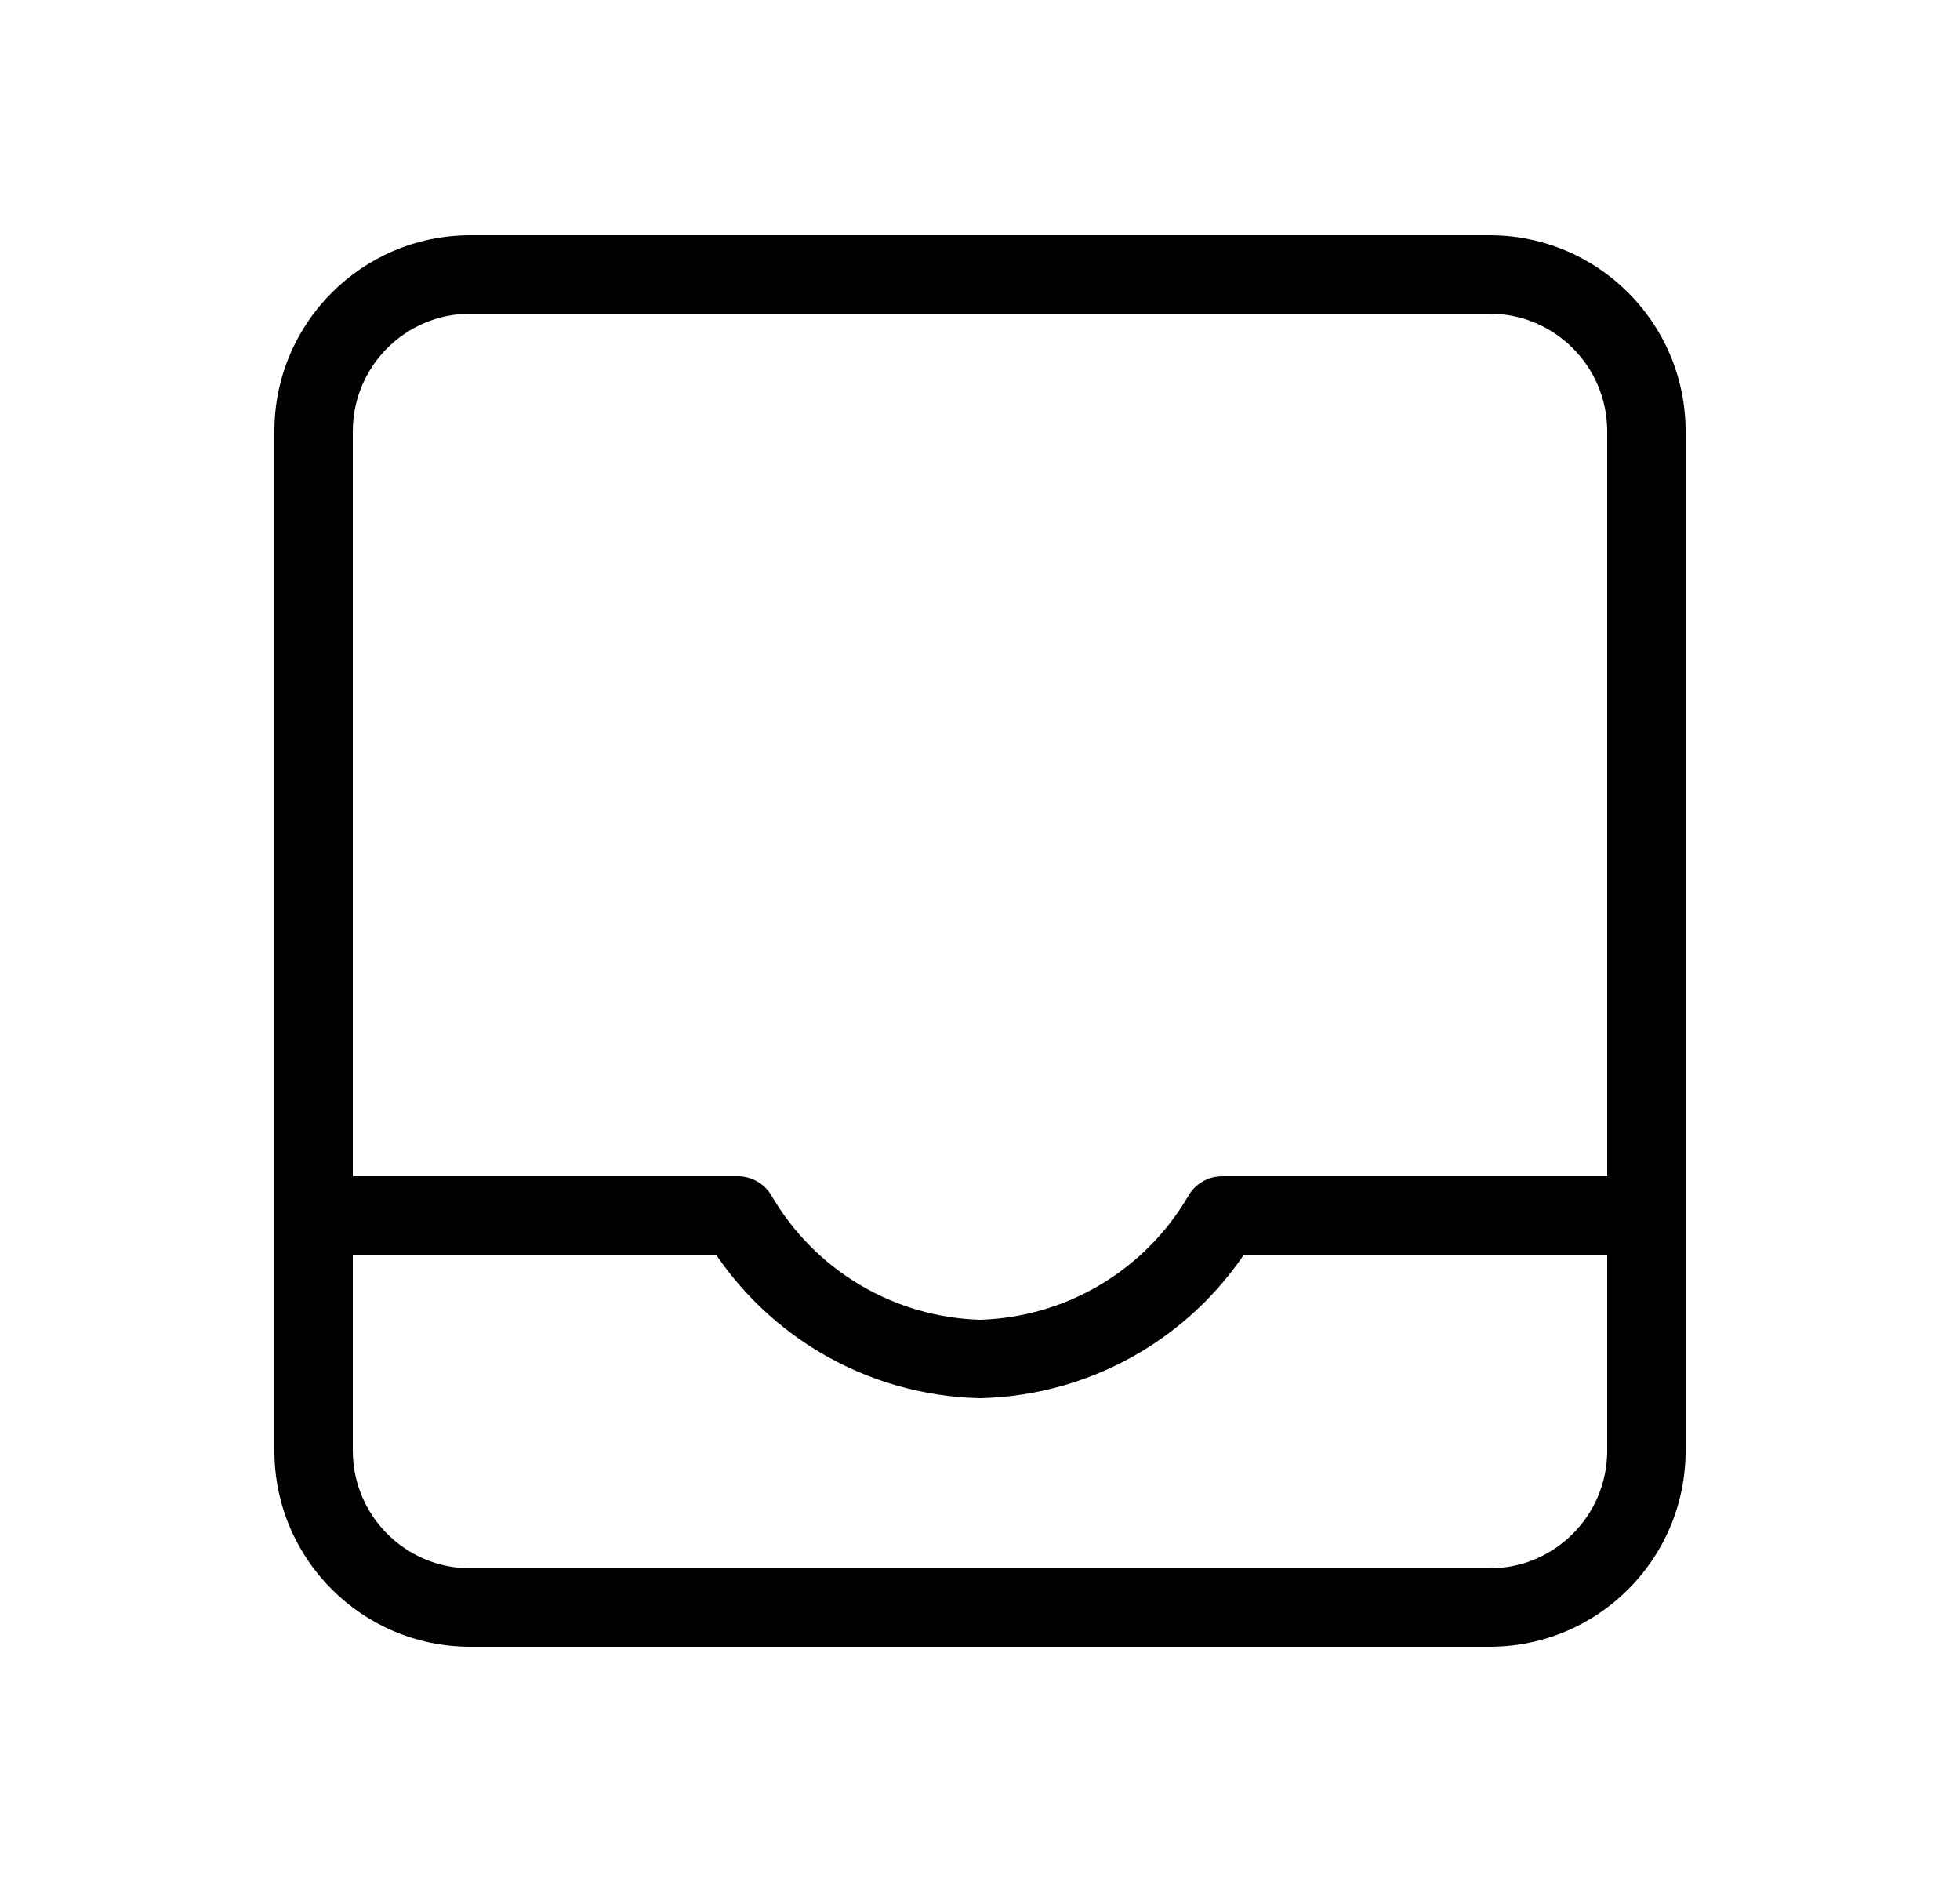 <svg width="25" height="24" viewBox="0 0 25 24" fill="none" xmlns="http://www.w3.org/2000/svg">
<path fill-rule="evenodd" clip-rule="evenodd" d="M6 3C4.619 3 3.5 4.119 3.5 5.5V18.5C3.5 19.881 4.619 21 6 21H19C20.381 21 21.5 19.881 21.5 18.5V5.5C21.5 4.119 20.381 3 19 3H6ZM15.158 15.249C15.247 15.095 15.412 15 15.59 15H20.5V5.5C20.5 4.672 19.828 4 19 4H6C5.172 4 4.5 4.672 4.5 5.5V15H9.41C9.588 15 9.753 15.095 9.842 15.249C10.115 15.719 10.504 16.11 10.971 16.387C11.435 16.662 11.961 16.814 12.5 16.83C13.039 16.814 13.565 16.662 14.029 16.387C14.496 16.11 14.885 15.719 15.158 15.249ZM6 20C5.172 20 4.5 19.328 4.5 18.5V16H9.134C9.479 16.508 9.932 16.934 10.462 17.248C11.076 17.612 11.774 17.812 12.488 17.83L12.5 17.83L12.512 17.83C13.226 17.812 13.924 17.612 14.538 17.248C15.068 16.934 15.521 16.508 15.866 16H20.5V18.5C20.5 19.328 19.828 20 19 20H6Z" fill="black"/>
</svg>
